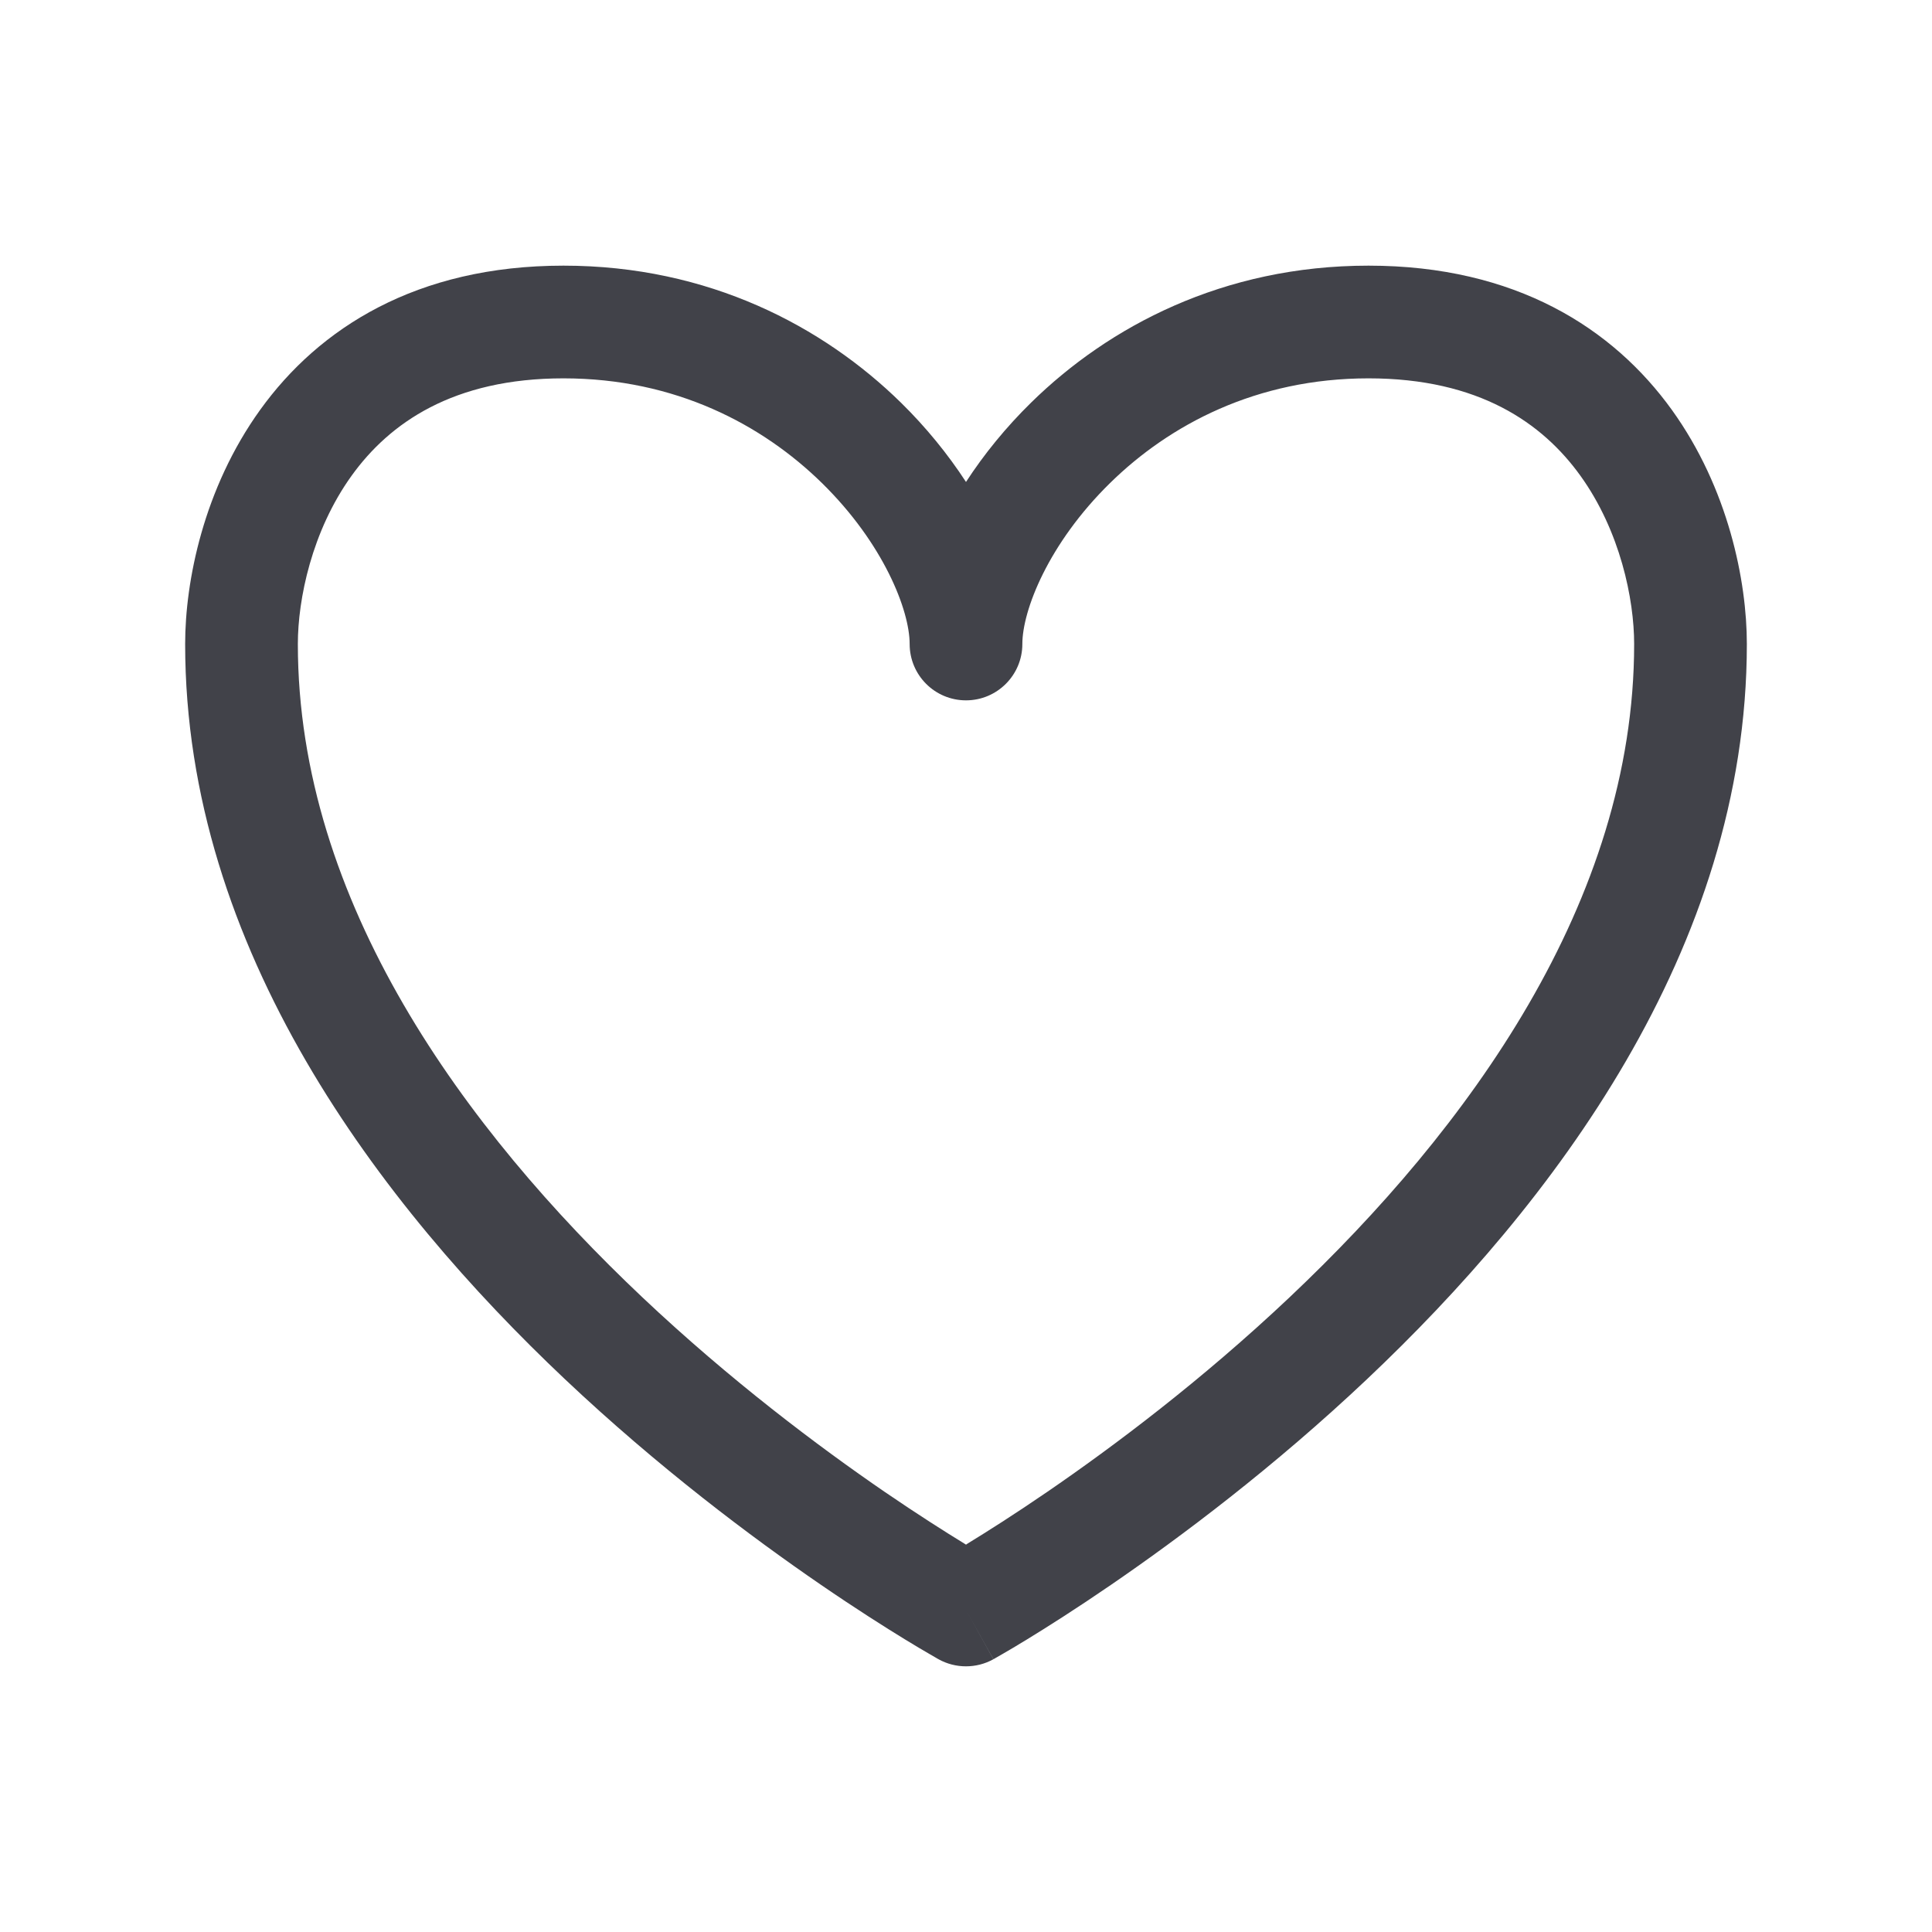 <svg width="24" height="24" viewBox="0 0 24 24" fill="none" xmlns="http://www.w3.org/2000/svg">
<path fill-rule="evenodd" clip-rule="evenodd" d="M3.232 5.091C3.961 4.078 5.172 3.3 7 3.3C8.807 3.3 10.227 4.057 11.19 5C11.503 5.307 11.775 5.642 12 5.987C12.224 5.642 12.497 5.307 12.81 5C13.772 4.057 15.192 3.3 17 3.3C18.828 3.3 20.038 4.078 20.768 5.091C21.472 6.069 21.7 7.222 21.7 8C21.7 11.797 19.27 14.971 16.98 17.134C15.822 18.228 14.667 19.094 13.802 19.687C13.369 19.984 13.007 20.213 12.752 20.369C12.624 20.447 12.523 20.507 12.453 20.547C12.418 20.568 12.39 20.583 12.371 20.594L12.349 20.607L12.343 20.61L12.341 20.611C12.341 20.611 12.34 20.612 12 20C11.66 20.612 11.66 20.612 11.659 20.612L11.657 20.61L11.65 20.607L11.628 20.594C11.609 20.583 11.582 20.568 11.547 20.547C11.477 20.507 11.376 20.447 11.248 20.369C10.993 20.213 10.631 19.984 10.198 19.687C9.333 19.094 8.178 18.228 7.019 17.134C4.729 14.971 2.3 11.797 2.3 8C2.3 7.222 2.528 6.069 3.232 5.091ZM12 20L11.659 20.612C11.871 20.729 12.128 20.729 12.34 20.612L12 20ZM12 19.188C12.007 19.183 12.014 19.179 12.021 19.174C12.258 19.029 12.6 18.813 13.01 18.532C13.833 17.968 14.928 17.147 16.019 16.116C18.229 14.029 20.3 11.203 20.3 8C20.3 7.446 20.128 6.598 19.632 5.909C19.162 5.256 18.372 4.7 17 4.7C15.607 4.7 14.527 5.277 13.79 6C13.023 6.752 12.7 7.583 12.7 8C12.7 8.387 12.386 8.7 12 8.7C11.613 8.7 11.3 8.387 11.3 8C11.3 7.583 10.977 6.752 10.21 6C9.472 5.277 8.392 4.7 7 4.7C5.628 4.7 4.838 5.256 4.368 5.909C3.872 6.598 3.7 7.446 3.7 8C3.7 11.203 5.771 14.029 7.98 16.116C9.072 17.147 10.167 17.968 10.989 18.532C11.4 18.813 11.741 19.029 11.978 19.174C11.985 19.179 11.993 19.183 12 19.188Z" fill="#414249"/>
</svg>
